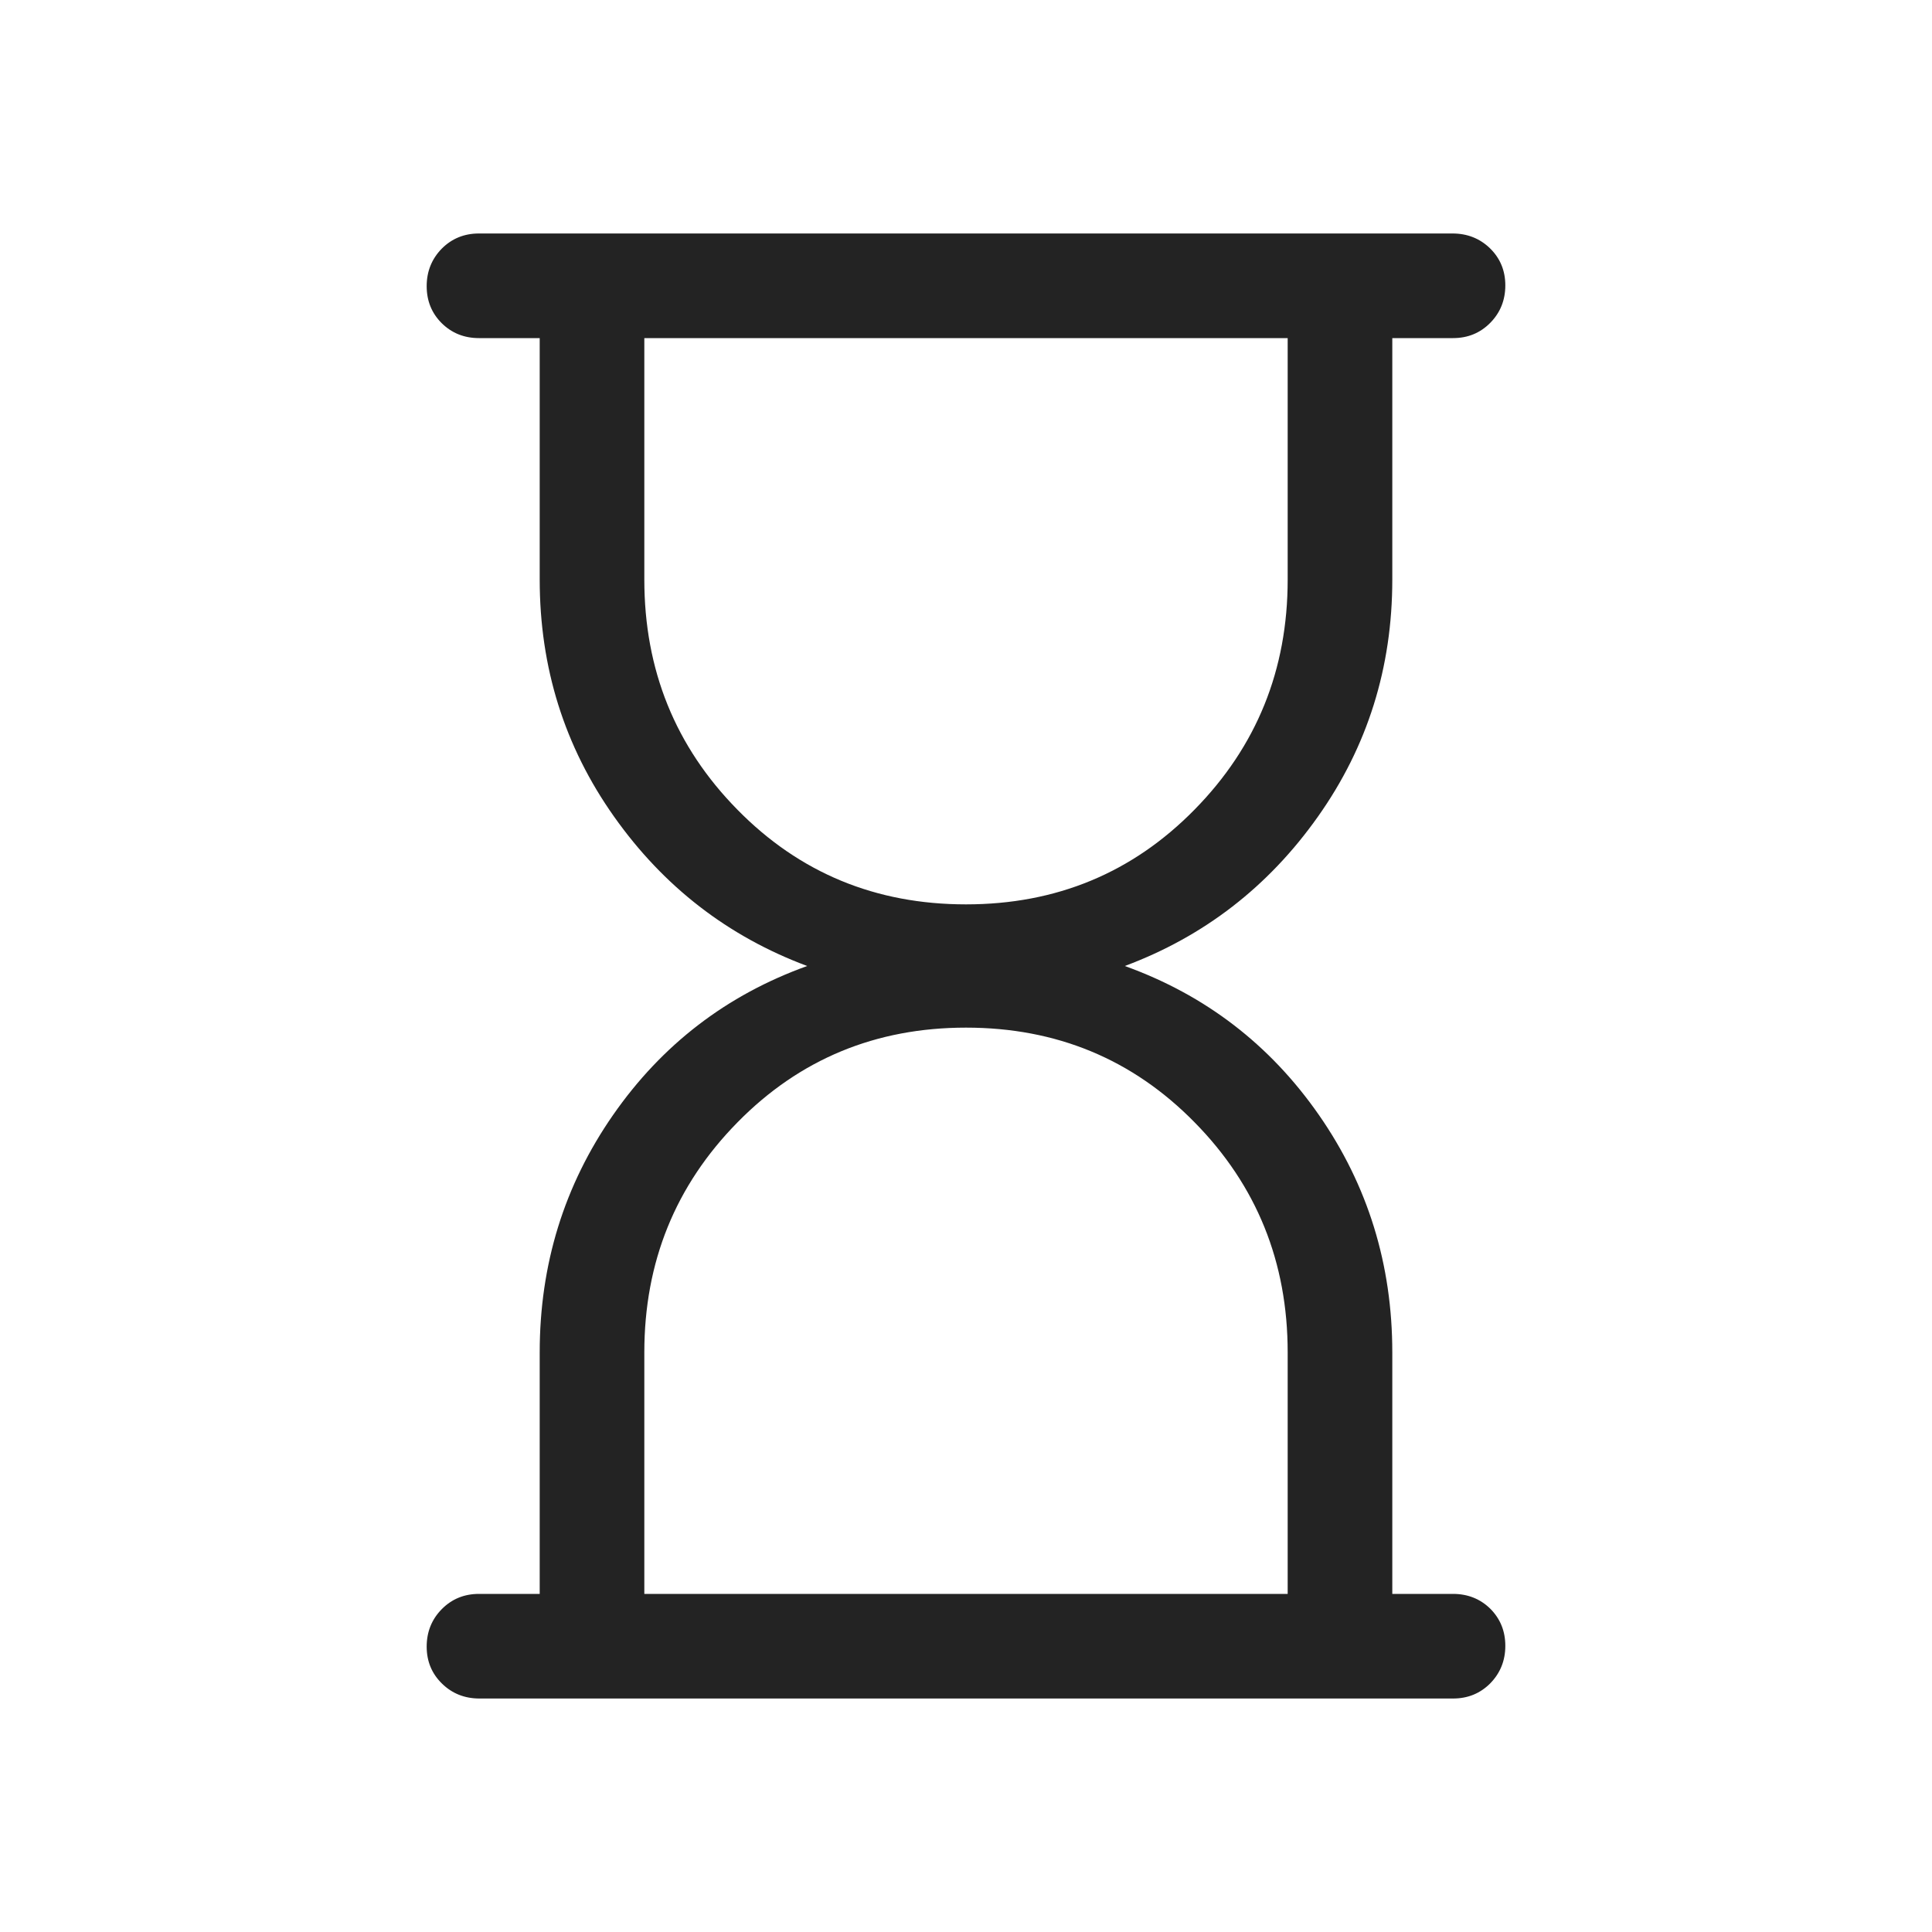 <svg width="20" height="20" viewBox="0 0 20 20" fill="none" xmlns="http://www.w3.org/2000/svg">
<mask id="mask0_3_469" style="mask-type:alpha" maskUnits="userSpaceOnUse" x="0" y="0" width="20" height="20">
<rect width="20" height="20" fill="#D9D9D9"/>
</mask>
<g mask="url(#mask0_3_469)">
<path d="M6.67 16.5H13.33V14C13.33 13.065 13.009 12.271 12.366 11.618C11.724 10.964 10.935 10.638 10 10.638C9.065 10.638 8.276 10.965 7.634 11.619C6.991 12.273 6.67 13.066 6.67 14V16.5ZM10 9.362C10.935 9.362 11.724 9.035 12.366 8.381C13.009 7.727 13.33 6.934 13.33 6V3.5H6.67V6C6.67 6.935 6.991 7.729 7.634 8.382C8.276 9.036 9.065 9.362 10 9.362ZM4.964 17.583C4.811 17.583 4.681 17.532 4.576 17.429C4.47 17.326 4.417 17.198 4.417 17.046C4.417 16.893 4.469 16.764 4.572 16.659C4.676 16.553 4.805 16.5 4.958 16.5H5.587V14C5.587 13.09 5.84 12.271 6.346 11.543C6.853 10.814 7.522 10.3 8.356 10C7.536 9.694 6.87 9.179 6.357 8.454C5.843 7.728 5.587 6.91 5.587 6V3.5H4.958C4.805 3.5 4.676 3.448 4.572 3.345C4.469 3.242 4.417 3.115 4.417 2.962C4.417 2.81 4.469 2.681 4.572 2.575C4.676 2.47 4.805 2.417 4.958 2.417H15.036C15.189 2.417 15.319 2.468 15.425 2.571C15.53 2.674 15.583 2.802 15.583 2.954C15.583 3.107 15.531 3.236 15.428 3.341C15.324 3.447 15.195 3.5 15.042 3.5H14.413V6C14.413 6.91 14.157 7.728 13.643 8.454C13.13 9.179 12.464 9.694 11.644 10C12.477 10.3 13.147 10.814 13.654 11.543C14.16 12.271 14.413 13.09 14.413 14V16.5H15.042C15.195 16.5 15.324 16.552 15.428 16.654C15.531 16.758 15.583 16.885 15.583 17.038C15.583 17.19 15.531 17.319 15.428 17.425C15.324 17.53 15.195 17.583 15.042 17.583H4.964Z" fill="#232323"/>
</g>
</svg>
